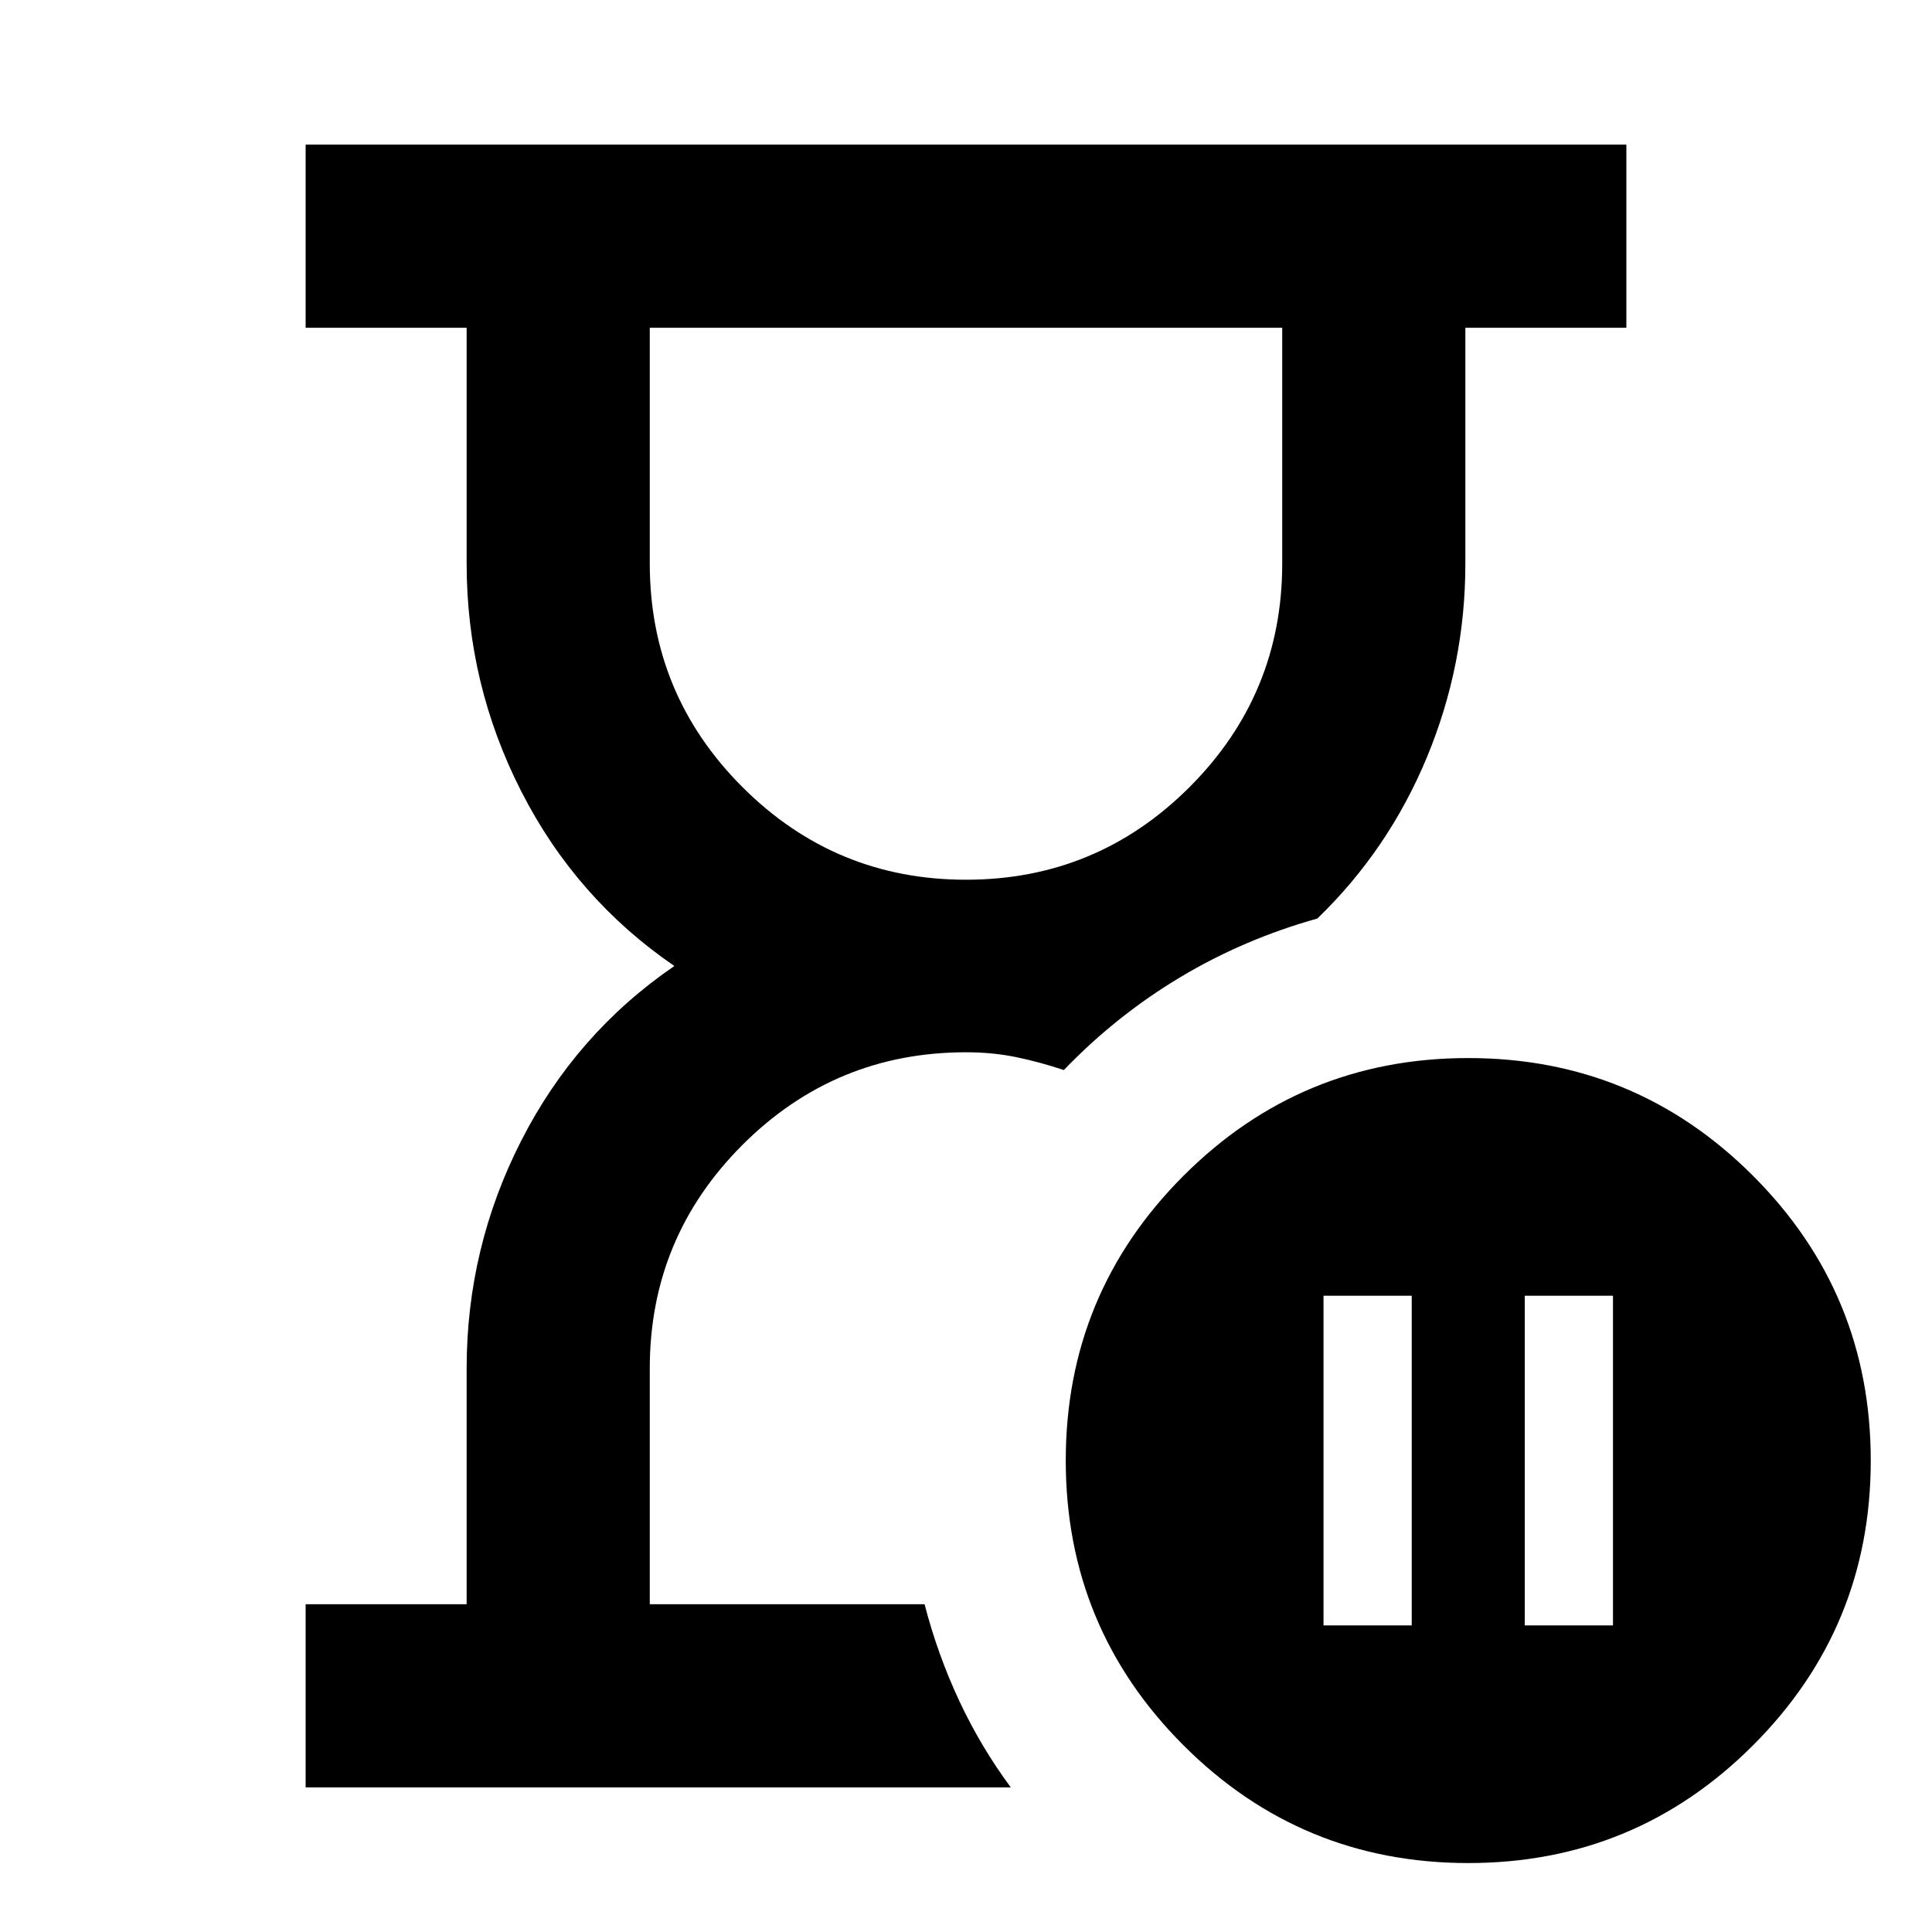 <svg xmlns="http://www.w3.org/2000/svg" height="24" viewBox="0 -960 960 960" width="24"><path d="M459.41-162.87Zm-307.54 91v-91h80V-280q0-60.04 27.18-113.3 27.19-53.27 76.04-86.7-48.85-33.43-76.04-86.7-27.18-53.26-27.18-113.3v-117.13h-80v-91h656.26v91h-80V-680q0 50.19-19.08 96.21-19.07 46.01-54.46 80.2-36.57 10.24-68.25 29.24-31.69 19-57.73 46.05-11.68-3.92-23.45-6.37-11.77-2.46-25.16-2.46-65.04 0-111.09 46.04-46.04 46.05-46.04 111.09v117.13h136.54q6.52 25.11 17.22 47.98 10.7 22.87 25.61 43.02H151.87Zm328.13-451q65.04 0 111.09-46.04 46.04-46.05 46.04-111.09v-117.13H322.87V-680q0 65.04 46.04 111.09 46.05 46.04 111.09 46.04Zm277.65 370.52h43.83v-163.82h-43.83v163.82Zm-100 0h43.83v-163.82h-43.83v163.82Zm71.92 118.09q-83 0-141.5-58.5t-58.5-141.5q0-83 58.5-141.5t141.5-58.5q83 0 141.5 58.5t58.5 141.5q0 83-58.5 141.5t-141.5 58.5ZM480-797.13Z"/></svg>